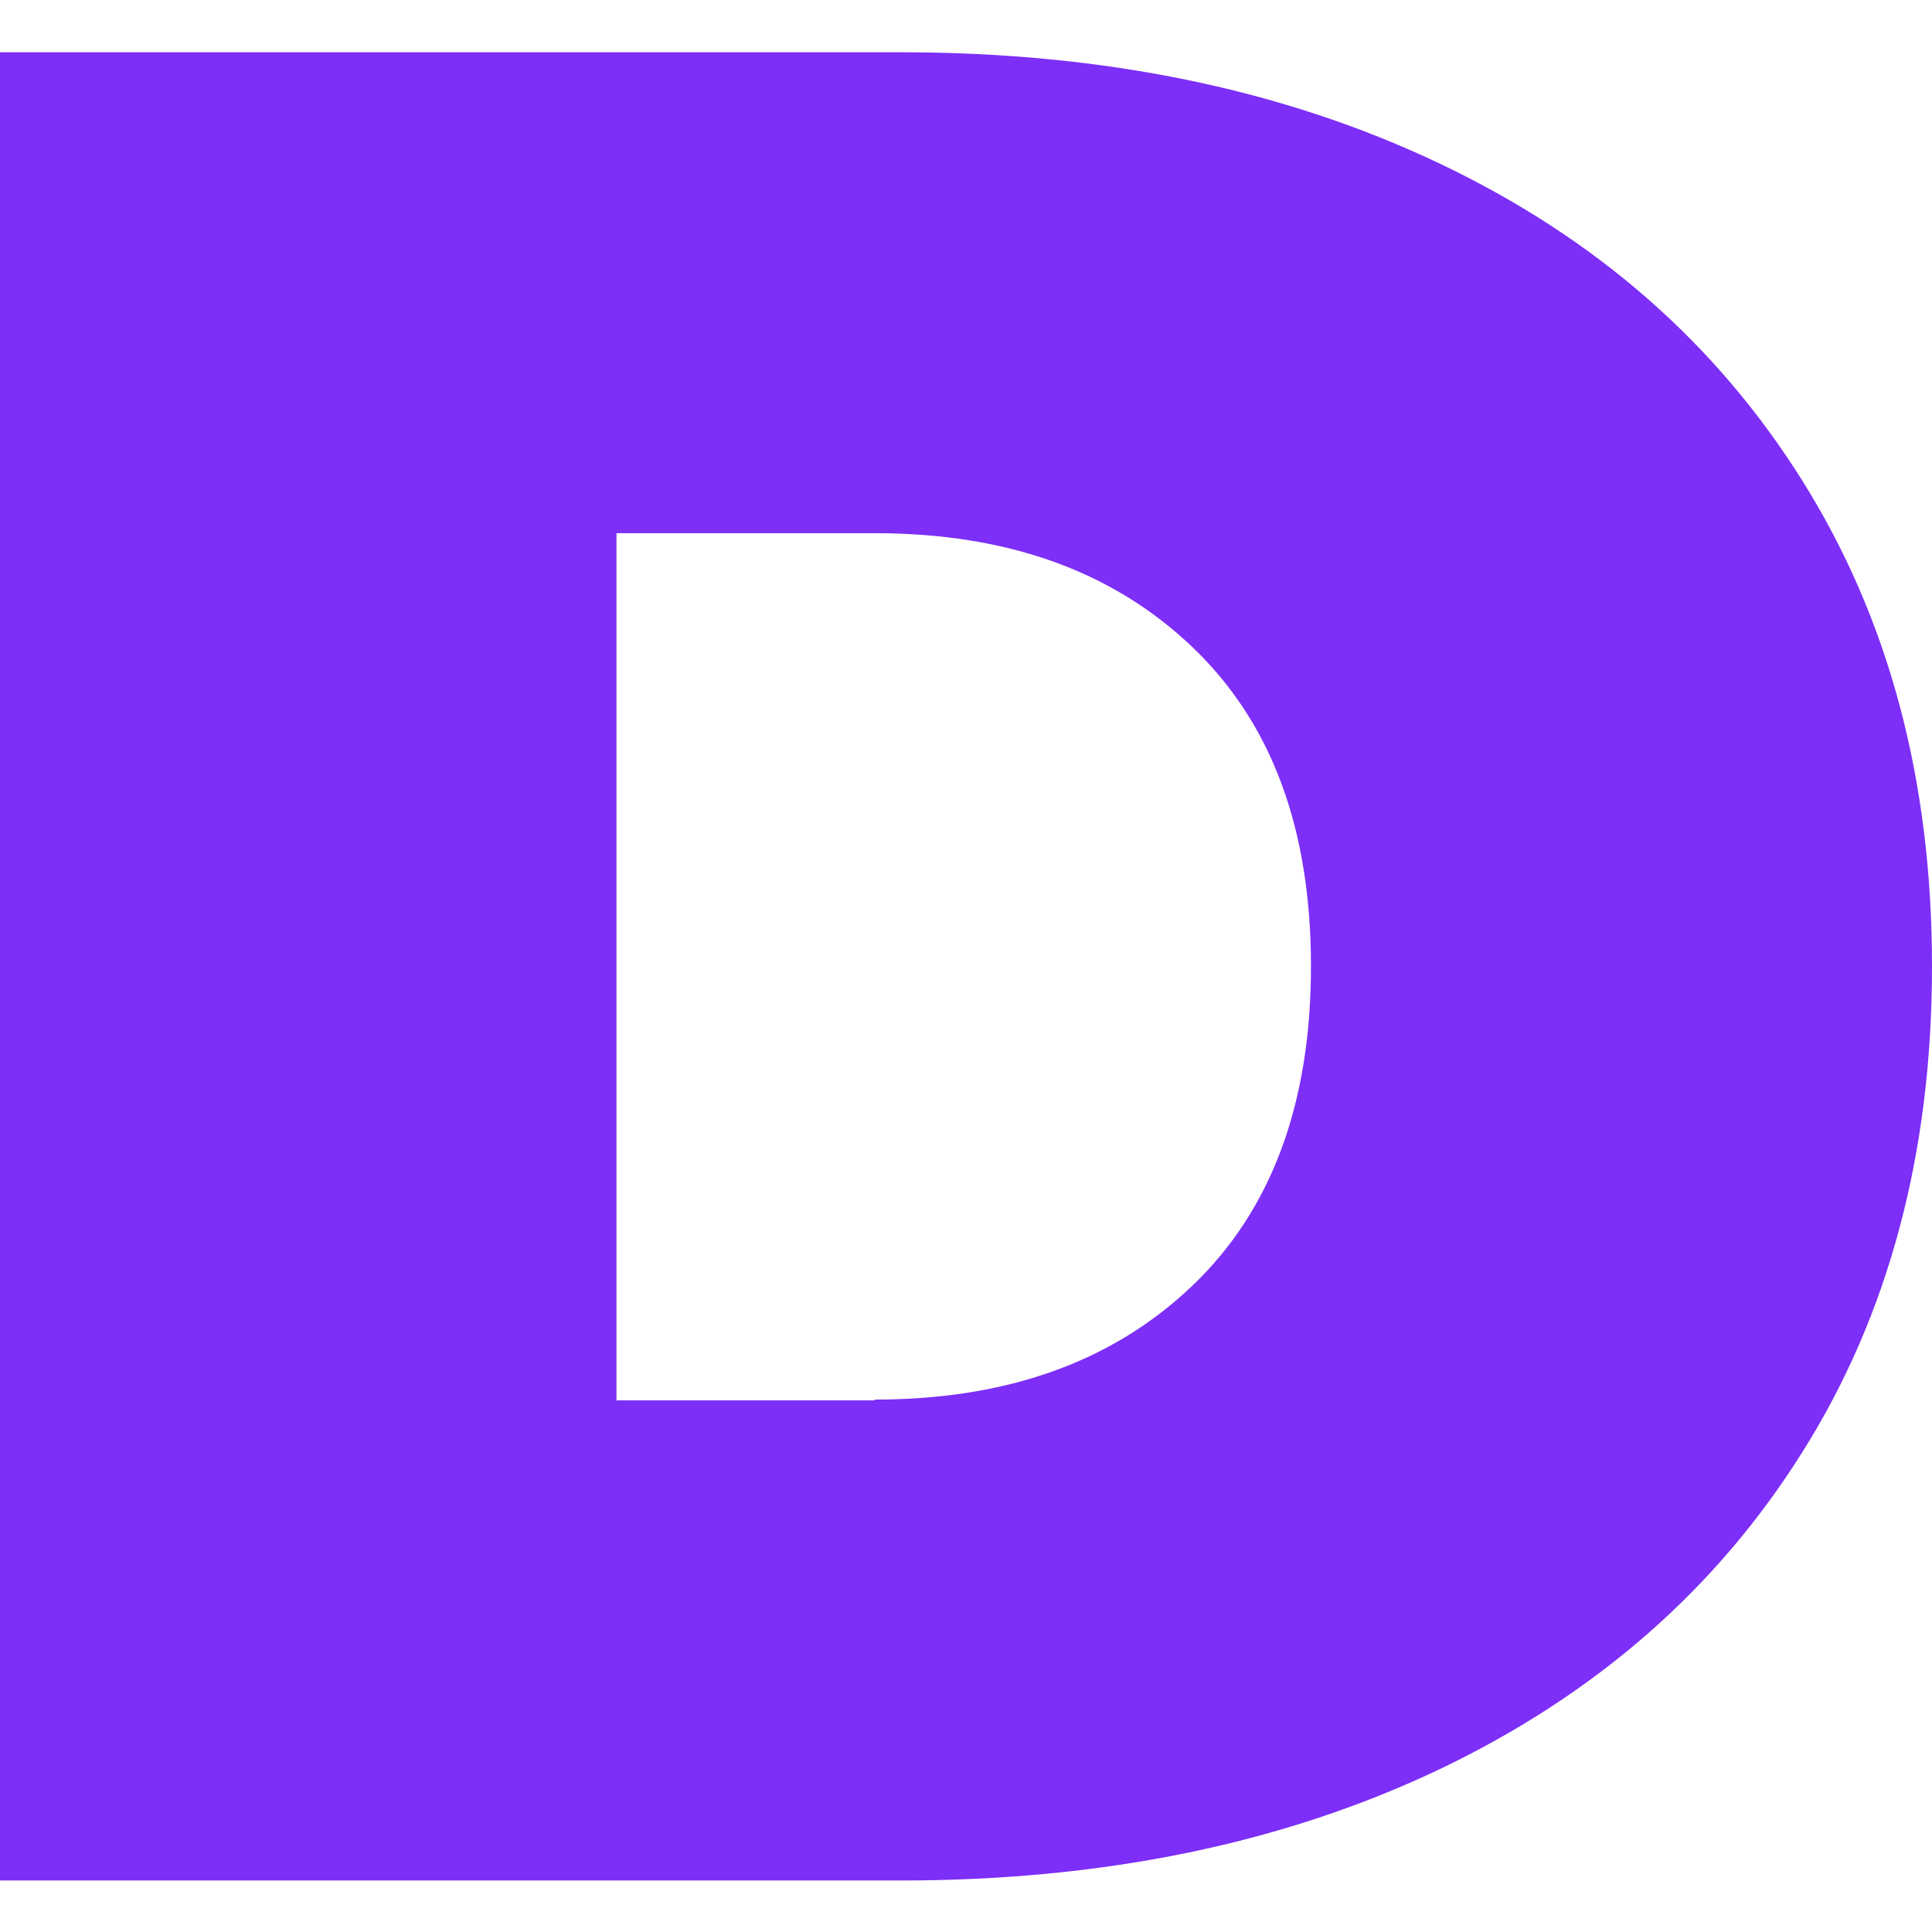 <?xml version="1.0" encoding="utf-8"?>
<!-- Generator: Adobe Illustrator 25.2.3, SVG Export Plug-In . SVG Version: 6.00 Build 0)  -->
<svg version="1.1" id="Layer_1" xmlns="http://www.w3.org/2000/svg" xmlns:xlink="http://www.w3.org/1999/xlink" x="0px" y="0px"
	 viewBox="0 0 255.1 255.1" style="enable-background:new 0 0 255.1 255.1;" xml:space="preserve">
<style type="text/css">
	.st0{fill:#7D2EF7;}
</style>
<g>
	<path class="st0" d="M0,6.9h118.9c26.9,0,50.6,4.9,71.2,14.7c20.6,9.8,36.5,23.7,47.9,41.9c11.4,18.2,17.1,39.5,17.1,64.1
		c0,24.6-5.7,46-17.1,64.1c-11.4,18.2-27.4,32.1-47.9,41.9c-20.6,9.8-44.3,14.7-71.2,14.7H0V6.9z M115.5,184.8
		c17.5,0,31.4-5,41.9-15c10.5-10,15.7-24.1,15.7-42.2c0-18.2-5.2-32.2-15.7-42.2c-10.5-10-24.4-15-41.9-15H81.4v114.5H115.5z"/>
</g>
</svg>
